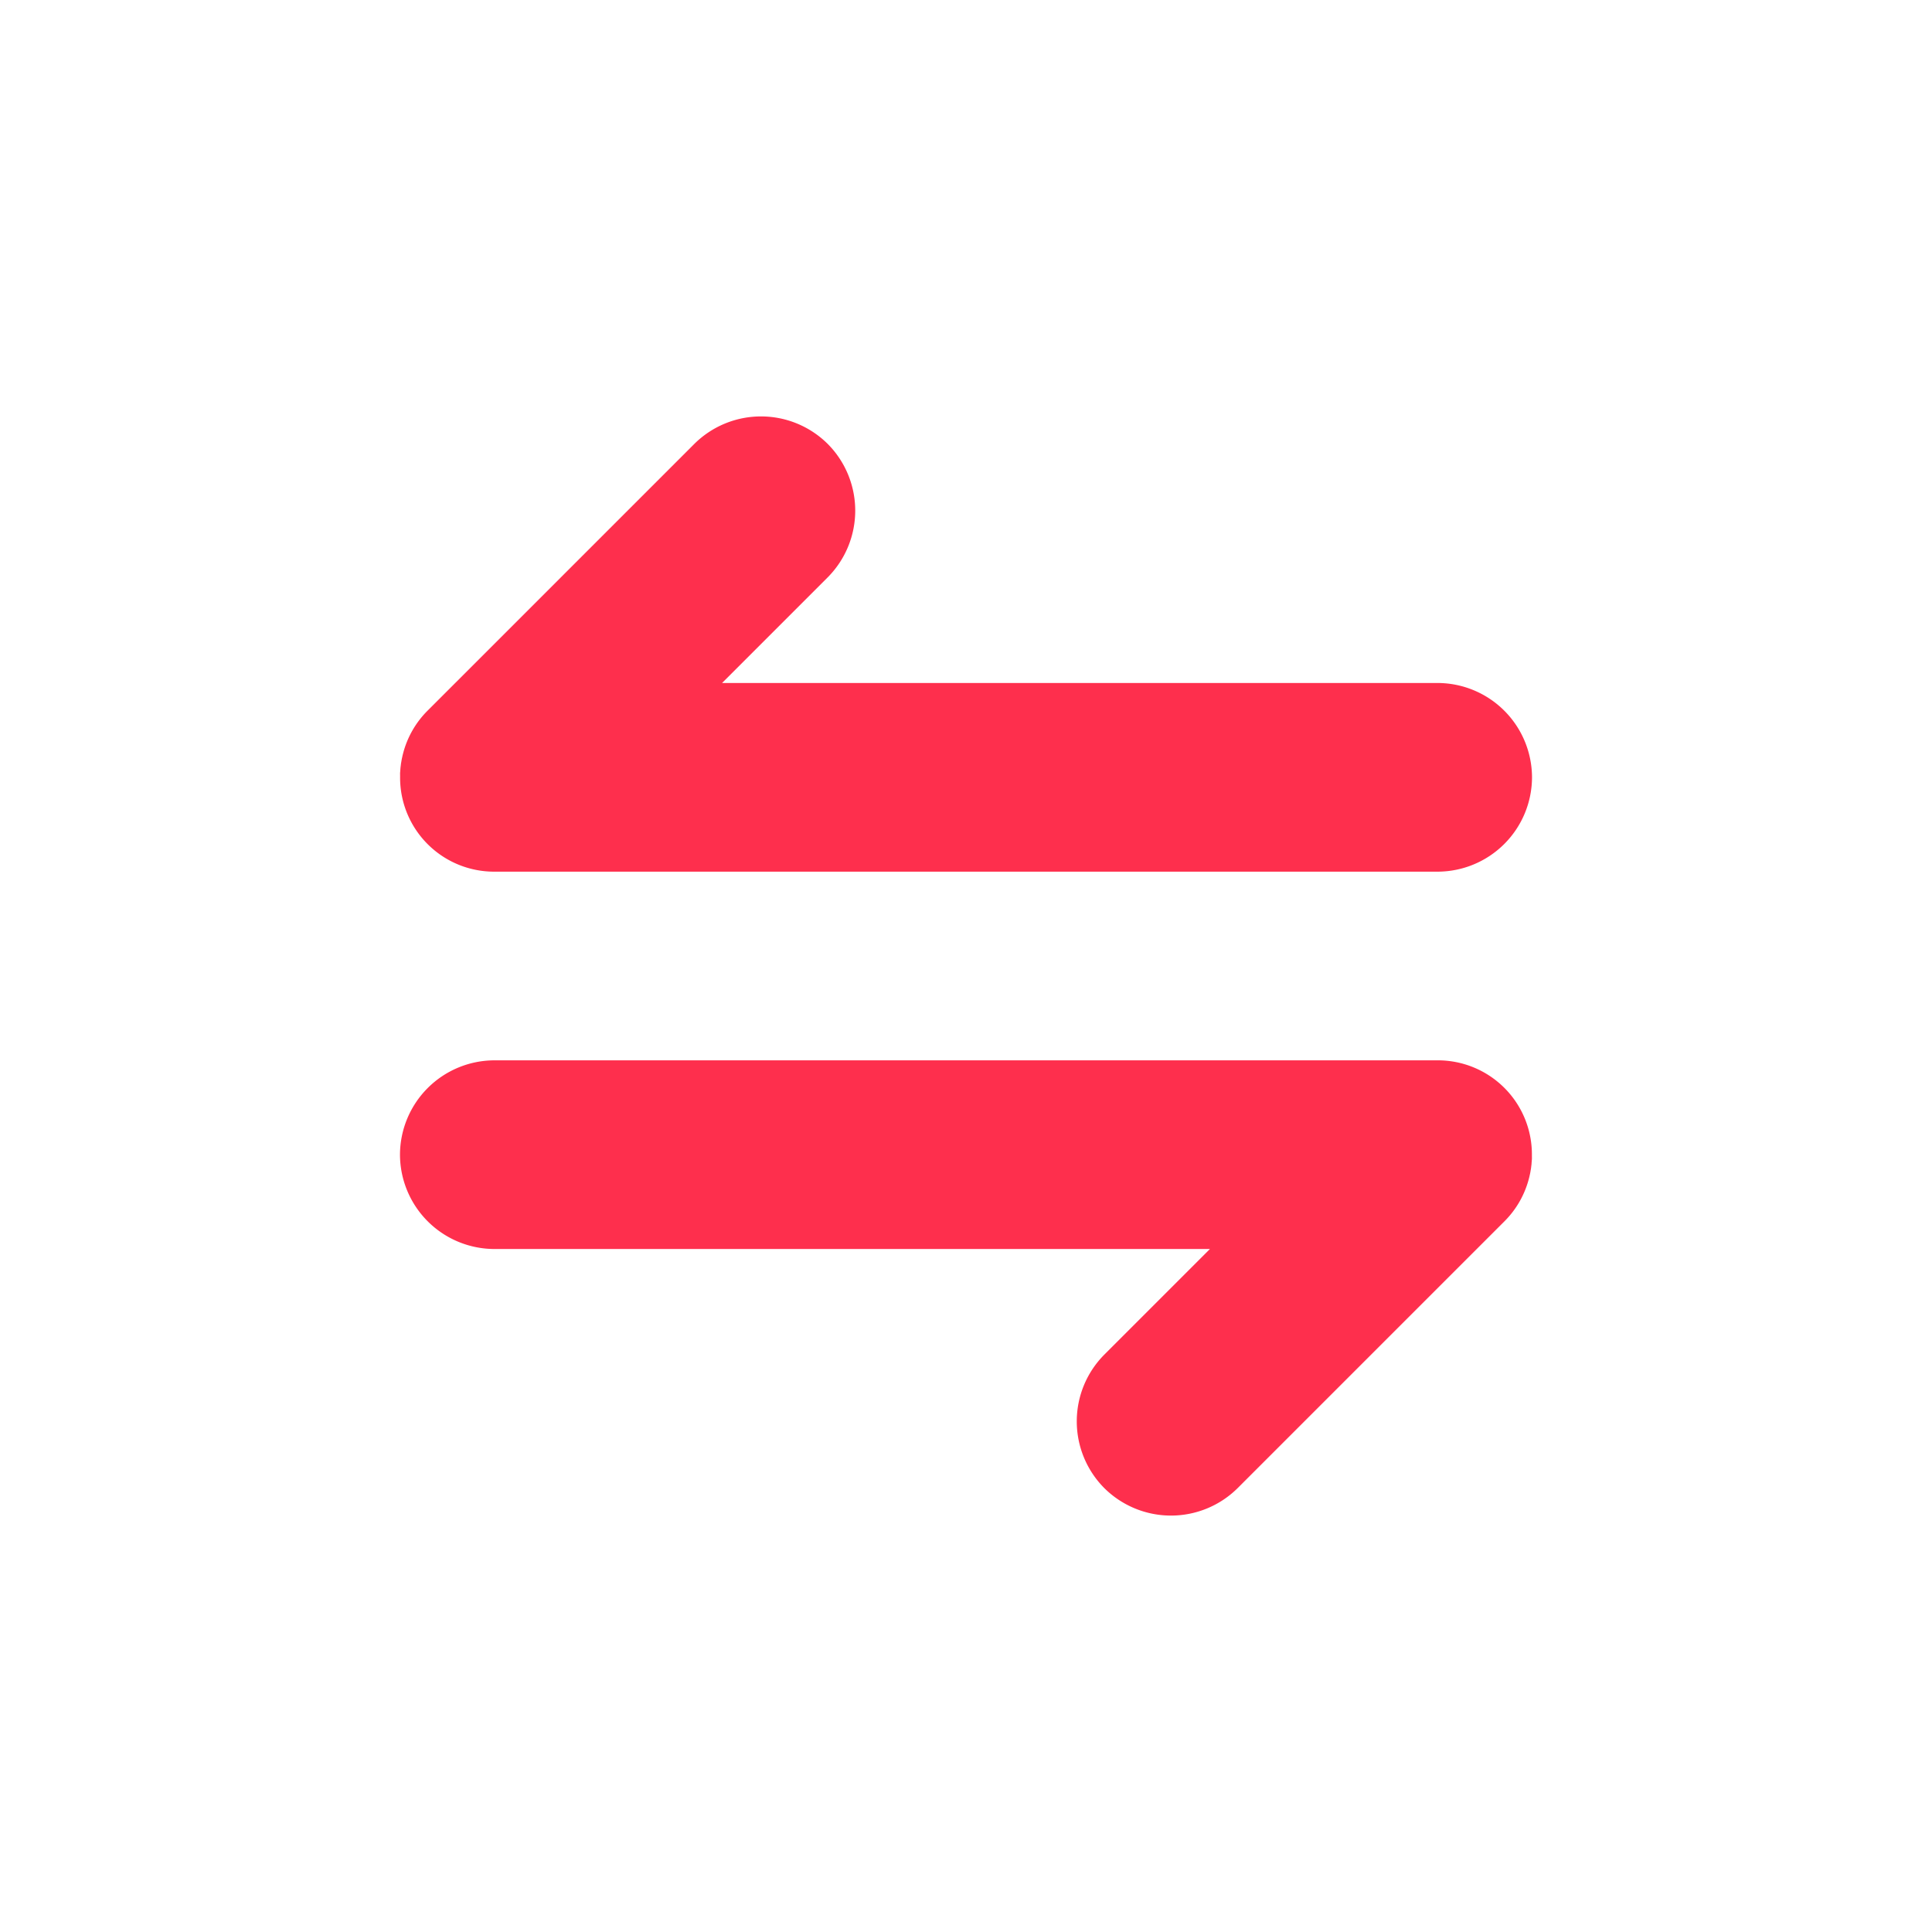 <?xml version="1.0" standalone="no"?><!DOCTYPE svg PUBLIC "-//W3C//DTD SVG 1.1//EN" "http://www.w3.org/Graphics/SVG/1.1/DTD/svg11.dtd"><svg t="1641862705807" class="icon" viewBox="0 0 1024 1024" version="1.1" xmlns="http://www.w3.org/2000/svg" p-id="12783" width="40" height="40" xmlns:xlink="http://www.w3.org/1999/xlink"><defs><style type="text/css"></style></defs><path d="M762 362H382.71l56-56a50.16 50.16 0 0 0 0-70.71 50.16 50.16 0 0 0-70.71 0L226.58 376.71a49.52 49.52 0 0 0-12.94 22.63c0 0.1-0.06 0.2-0.08 0.3-0.15 0.57-0.28 1.15-0.4 1.73-0.06 0.27-0.13 0.54-0.18 0.81-0.09 0.44-0.16 0.87-0.23 1.3s-0.15 0.81-0.21 1.21-0.08 0.67-0.12 1q-0.1 0.74-0.18 1.47c0 0.3-0.05 0.6-0.07 0.91 0 0.51-0.08 1-0.11 1.53s0 1.06 0 1.59v0.81a49.84 49.84 0 0 0 14.58 35.39A49.84 49.84 0 0 0 262 462h500a50.15 50.15 0 0 0 50-50 50.15 50.15 0 0 0-50-50zM262 662h379.29l-56 56a50.16 50.16 0 0 0 0 70.71 50.16 50.16 0 0 0 70.71 0l141.42-141.42a49.52 49.52 0 0 0 12.94-22.63c0-0.1 0.06-0.2 0.08-0.3 0.15-0.57 0.28-1.15 0.4-1.73 0.06-0.27 0.13-0.54 0.18-0.81 0.09-0.44 0.16-0.87 0.23-1.3s0.15-0.81 0.21-1.21 0.08-0.67 0.12-1q0.1-0.73 0.18-1.47c0-0.3 0-0.6 0.07-0.91 0-0.51 0.08-1 0.11-1.53s0-1.06 0-1.59V612a49.84 49.84 0 0 0-14.58-35.39A49.84 49.84 0 0 0 762 562H262a50.15 50.15 0 0 0-50 50 50.15 50.15 0 0 0 50 50z" fill="#FE2F4D" p-id="12784"></path></svg>
